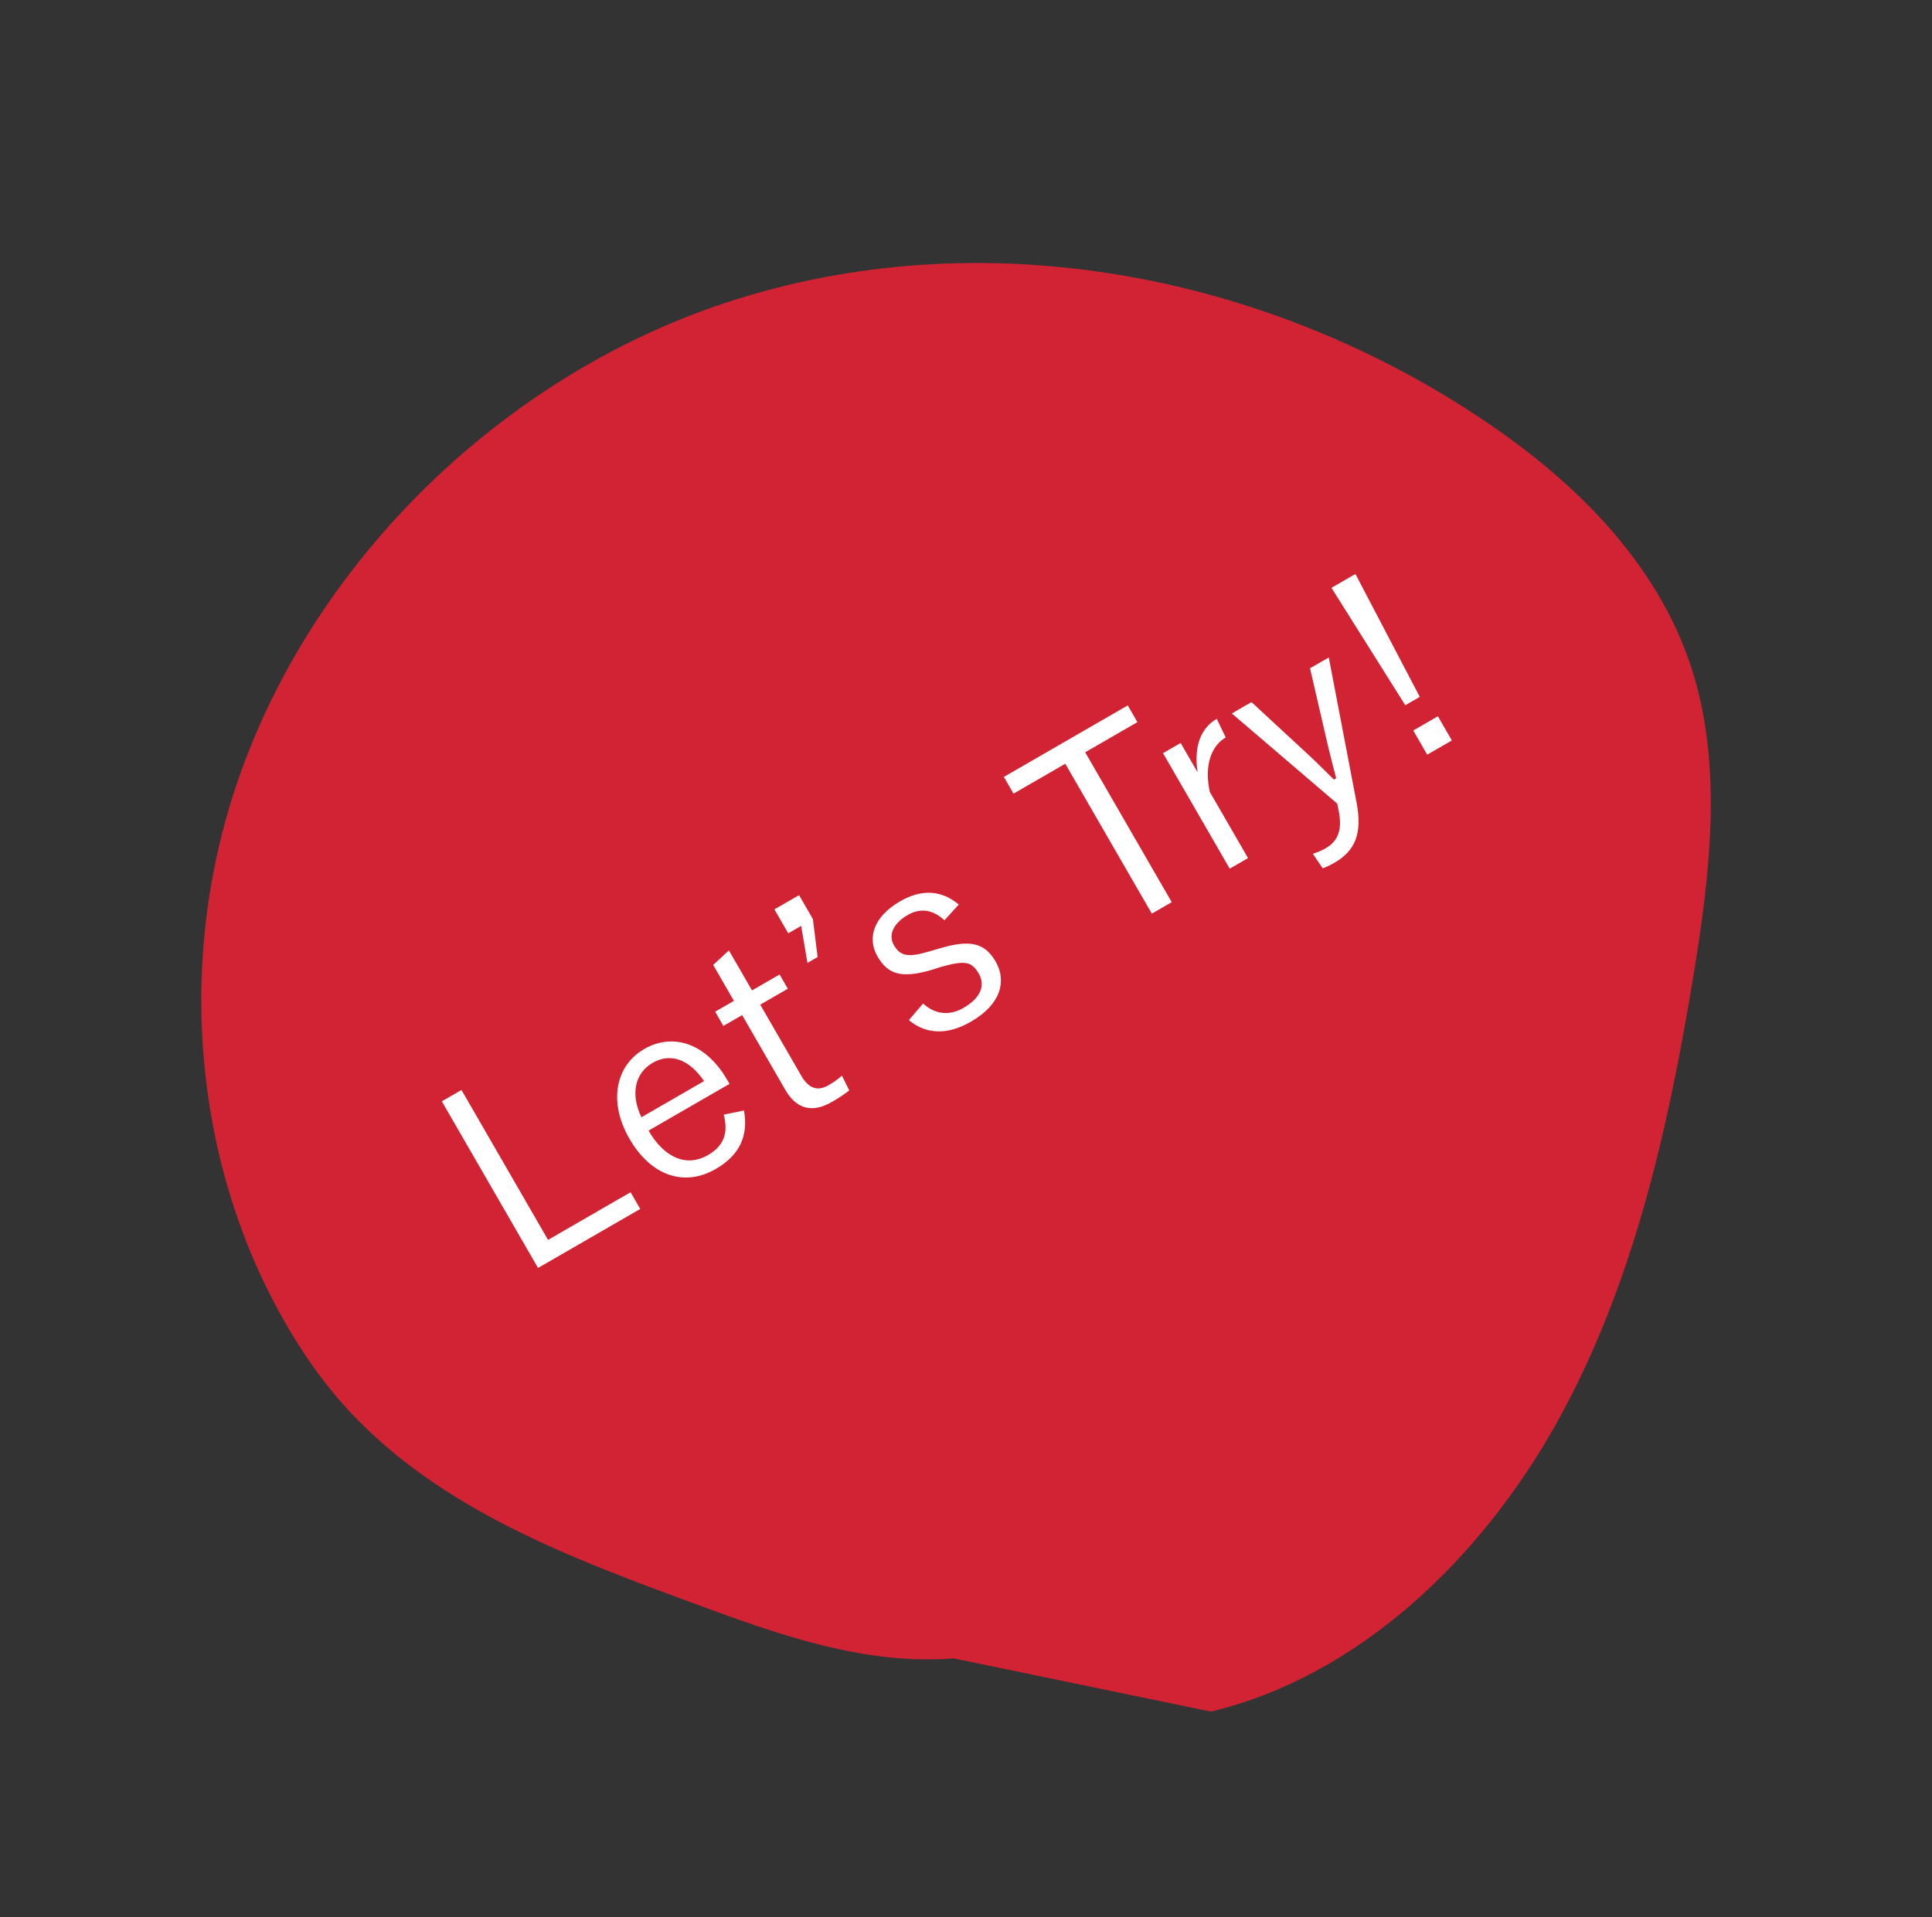 <svg width="133" height="132" viewBox="0 0 133 132" fill="none" xmlns="http://www.w3.org/2000/svg">
<rect x="0" y="0" width="133" height="132" fill="#333333" stroke="none"/>
<path d="M65.654 114.183C59.489 114.666 53.547 112.536 47.82 110.417C39.24 107.264 30.349 103.926 24.059 97.174C21.591 94.521 19.621 91.35 18.036 88.004C14.148 79.716 12.937 70.061 14.556 60.816C17.758 42.31 32.555 26.576 49.985 20.835C67.415 15.095 86.742 18.751 101.738 28.67C108.131 32.886 114.042 38.547 116.457 46.035C118.611 52.748 117.727 60.181 116.563 67.269C114.815 77.856 112.412 88.539 107.181 97.938C101.95 107.337 93.517 115.413 83.36 117.847" fill="#D12334"/>
<path d="M31.77 75.048L37.728 85.368L43.409 82.088L44.074 83.239L37.039 87.301L30.416 75.83L31.77 75.048ZM50.219 74.628L44.647 77.845C45.771 79.79 47.318 80.35 48.734 79.532C49.808 78.912 50.159 78.045 49.823 76.745L51.215 76.46C51.528 78.189 50.932 79.529 49.267 80.49C47.119 81.73 44.82 80.983 43.328 78.399C41.863 75.862 42.374 73.367 44.35 72.226C46.296 71.103 48.584 71.795 50.058 74.347L50.219 74.628ZM44.157 76.924L48.469 74.435C47.419 72.903 46.137 72.481 44.923 73.182C43.694 73.892 43.395 75.351 44.157 76.924ZM50.178 65.437L51.769 68.192L53.668 67.096L54.234 68.076L52.335 69.173L55.166 74.076C55.678 74.963 56.3 75.143 57.016 74.729C57.359 74.532 57.646 74.345 57.959 74.061L58.462 75.077C58.063 75.391 57.714 75.614 57.278 75.865C55.939 76.638 54.846 76.398 54.055 75.028L51.09 69.892L49.798 70.638L49.232 69.657L50.523 68.911L49.095 66.436L50.178 65.437ZM55.008 61.632L55.96 63.282L56.286 65.895L55.586 66.3L55.151 63.749L54.264 64.261L53.311 62.611L55.008 61.632ZM66.002 62.278L65.013 63.368C64.227 62.618 63.35 62.502 62.494 62.996C61.467 63.589 61.145 64.397 61.531 65.067C61.972 65.829 62.494 65.943 63.965 65.508L64.693 65.296C66.766 64.68 67.786 64.901 68.541 66.208C69.313 67.547 68.91 69.149 66.84 70.344C65.284 71.243 63.804 71.267 62.566 70.238L63.544 69.093C64.455 69.916 65.445 69.905 66.332 69.392C67.64 68.638 67.787 67.743 67.383 67.043C66.898 66.202 66.449 66.108 64.786 66.57L64.067 66.799C62.016 67.381 61.112 67.073 60.402 65.843C59.701 64.629 60.087 63.141 61.97 62.053C63.465 61.191 64.832 61.294 66.002 62.278ZM77.635 48.568L78.3 49.72L74.705 51.796L80.663 62.115L79.293 62.906L73.335 52.586L69.771 54.644L69.106 53.492L77.635 48.568ZM83.762 49.492L84.379 50.776C83.398 51.342 82.882 52.678 83.283 54.522L85.916 59.082L84.655 59.81L80.063 51.856L81.277 51.156L82.445 53.179C82.156 51.312 82.719 50.095 83.762 49.492ZM91.475 45.268L93.388 55.266C93.799 57.415 93.273 58.59 91.857 59.408C91.639 59.534 91.365 59.671 91.058 59.786L90.378 58.788C90.726 58.671 91.008 58.549 91.257 58.405C92.113 57.911 92.429 57.127 92.146 55.775L92.055 55.33L84.798 49.123L86.152 48.341L90.159 52.046C90.748 52.598 91.245 53.1 91.827 53.677L91.983 53.587C91.783 52.81 91.586 52.073 91.402 51.287L90.183 46.013L91.475 45.268ZM93.308 39.519L97.738 47.982L96.741 48.557L91.659 40.472L93.308 39.519ZM98.985 49.316L99.947 50.981L98.25 51.961L97.289 50.295L98.985 49.316Z" fill="white"/>
</svg>

